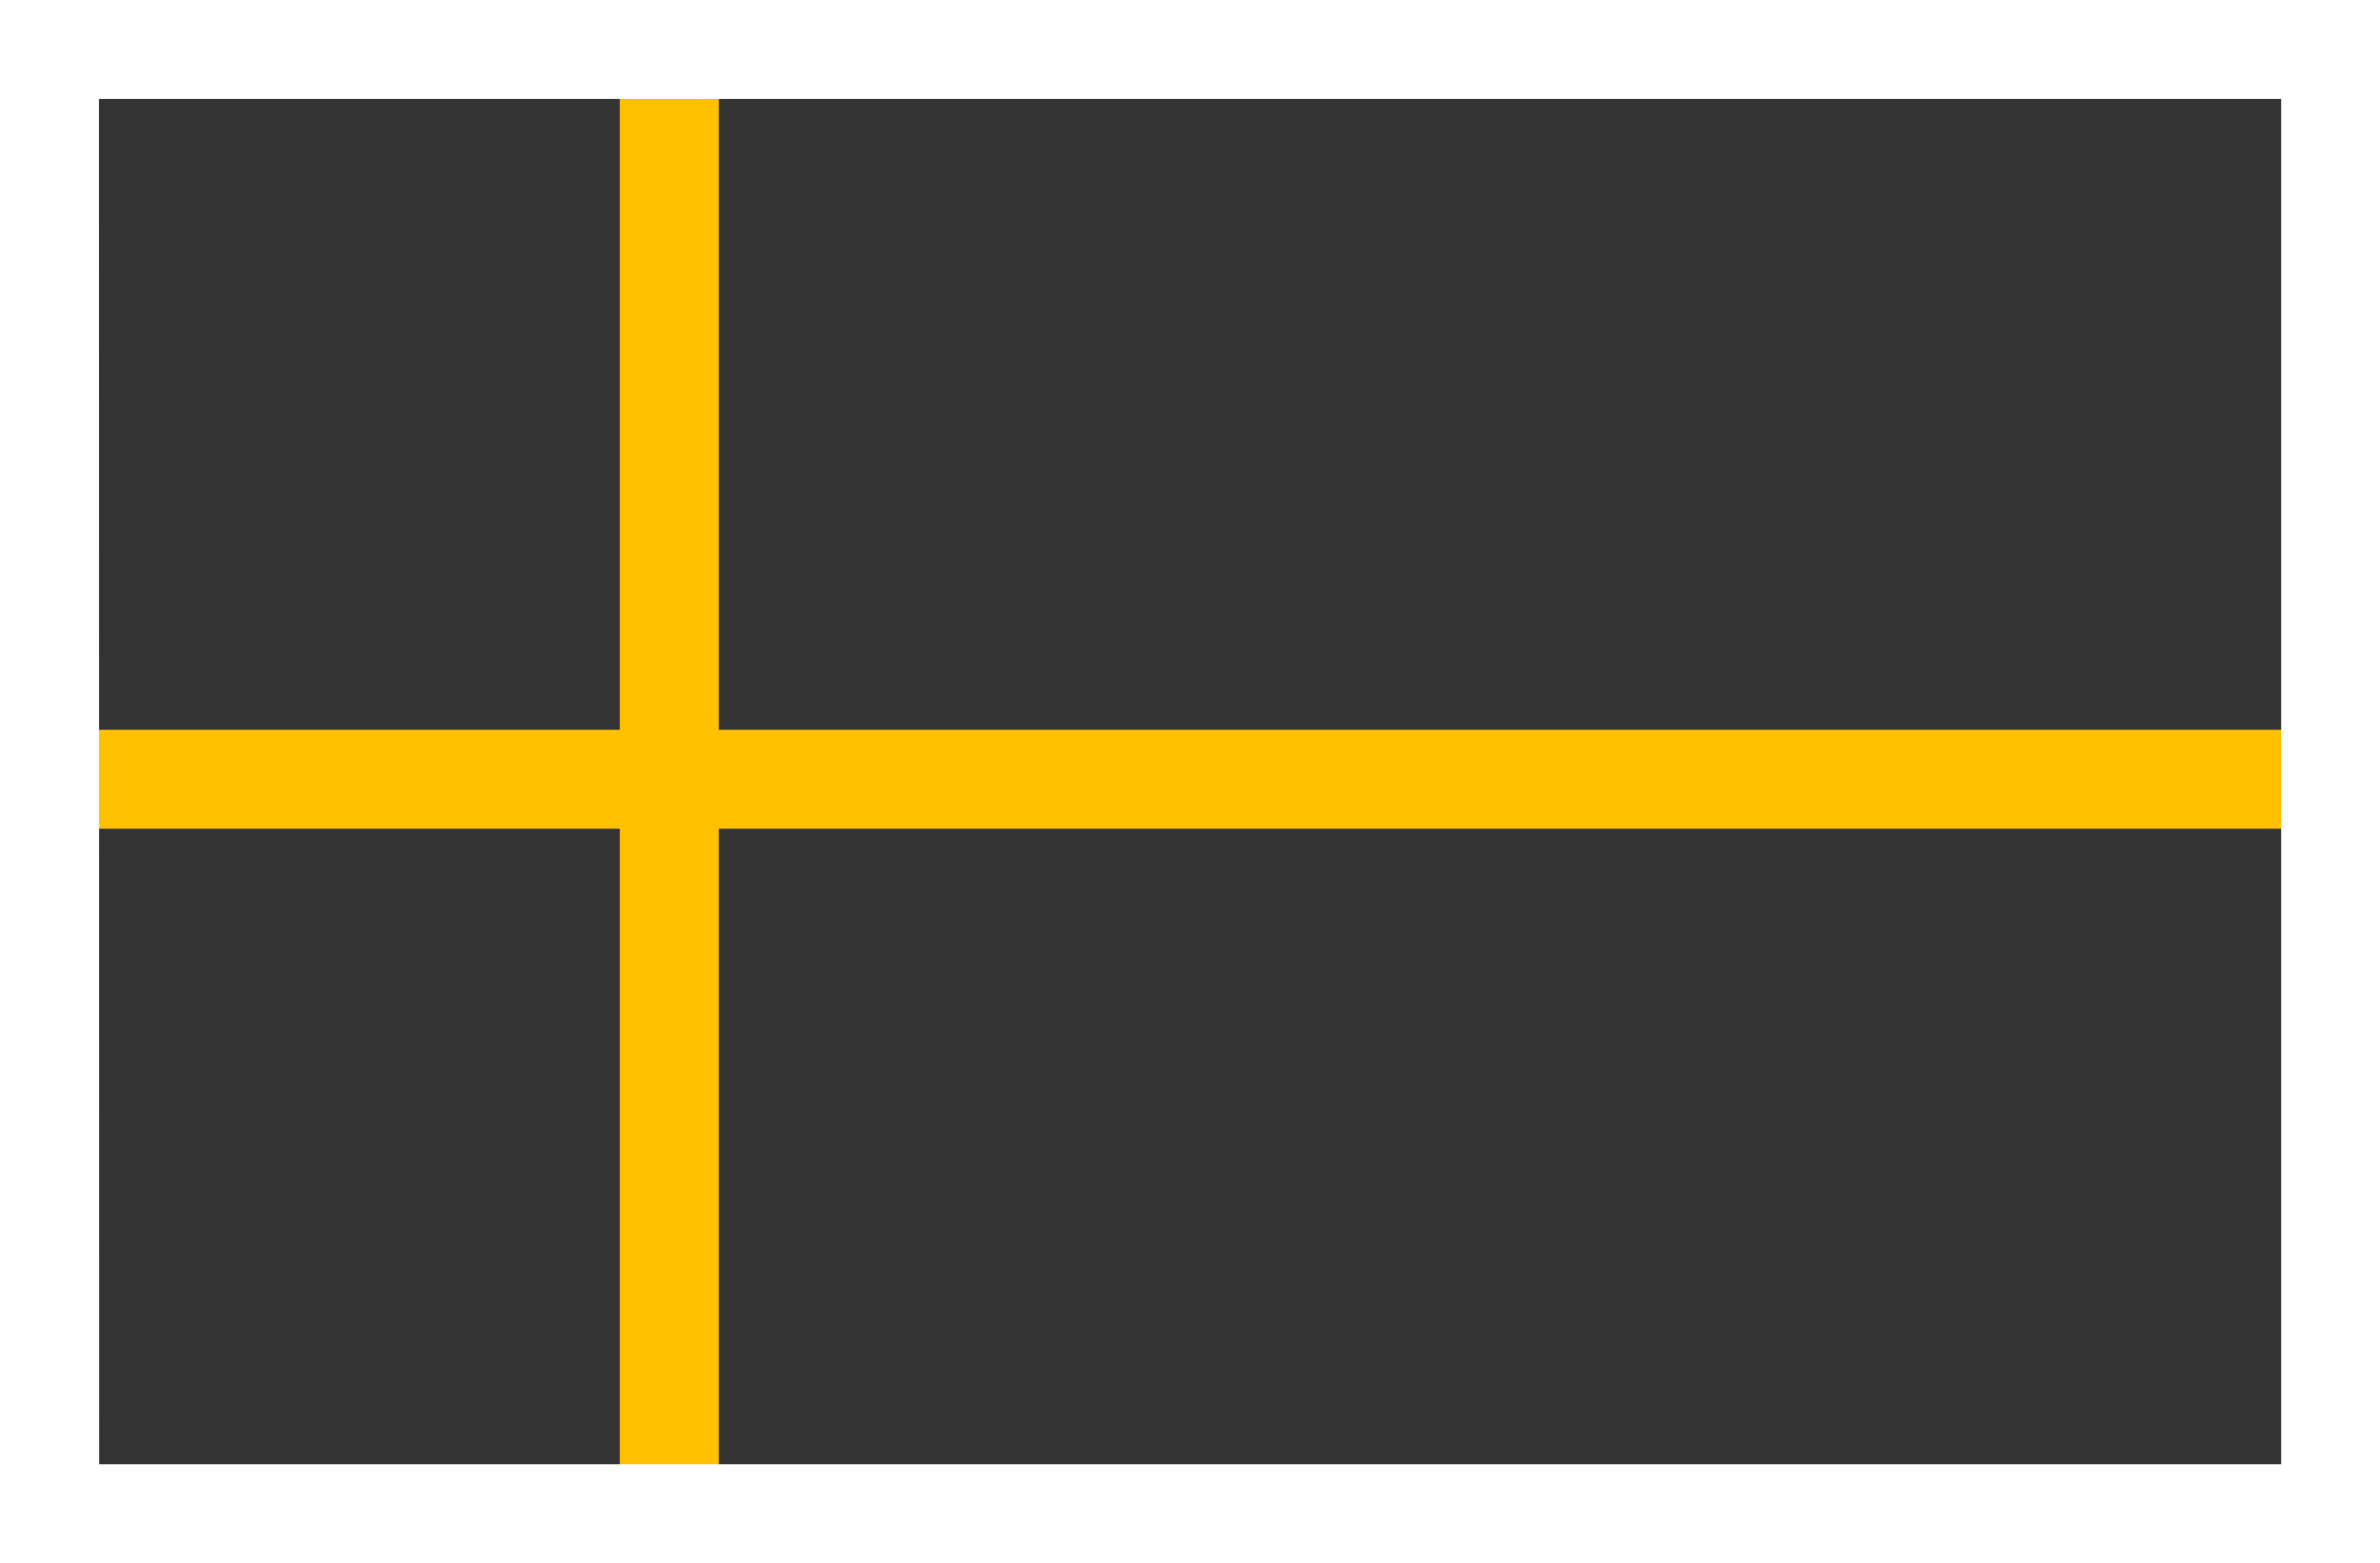 <svg xmlns="http://www.w3.org/2000/svg" width="60" height="39.418" viewBox="0 0 60 39.418">
  <rect x="0" y="0" width="60" height="39.418" fill="#333333" stroke="none"/>
  <g id="icon1" transform="translate(-412.459 -832.64)">
    <g id="Group_18857" data-name="Group 18857" transform="translate(413.707 833.888)">
      <rect id="Rectangle_288" data-name="Rectangle 288" width="2.495" height="35.871" transform="translate(14.378 0)" fill="#ffc000"/>
      <rect id="Rectangle_289" data-name="Rectangle 289" width="57.505" height="2.495" transform="translate(0 17.151)" fill="#ffc000"/>
    </g>
    <path id="Path_332" data-name="Path 332" d="M472.459,872.058h-60V832.64h60Zm-57.5-2.5h55.009V835.135H414.954Z" transform="translate(0)" fill="#fff"/>
  </g>
</svg>
